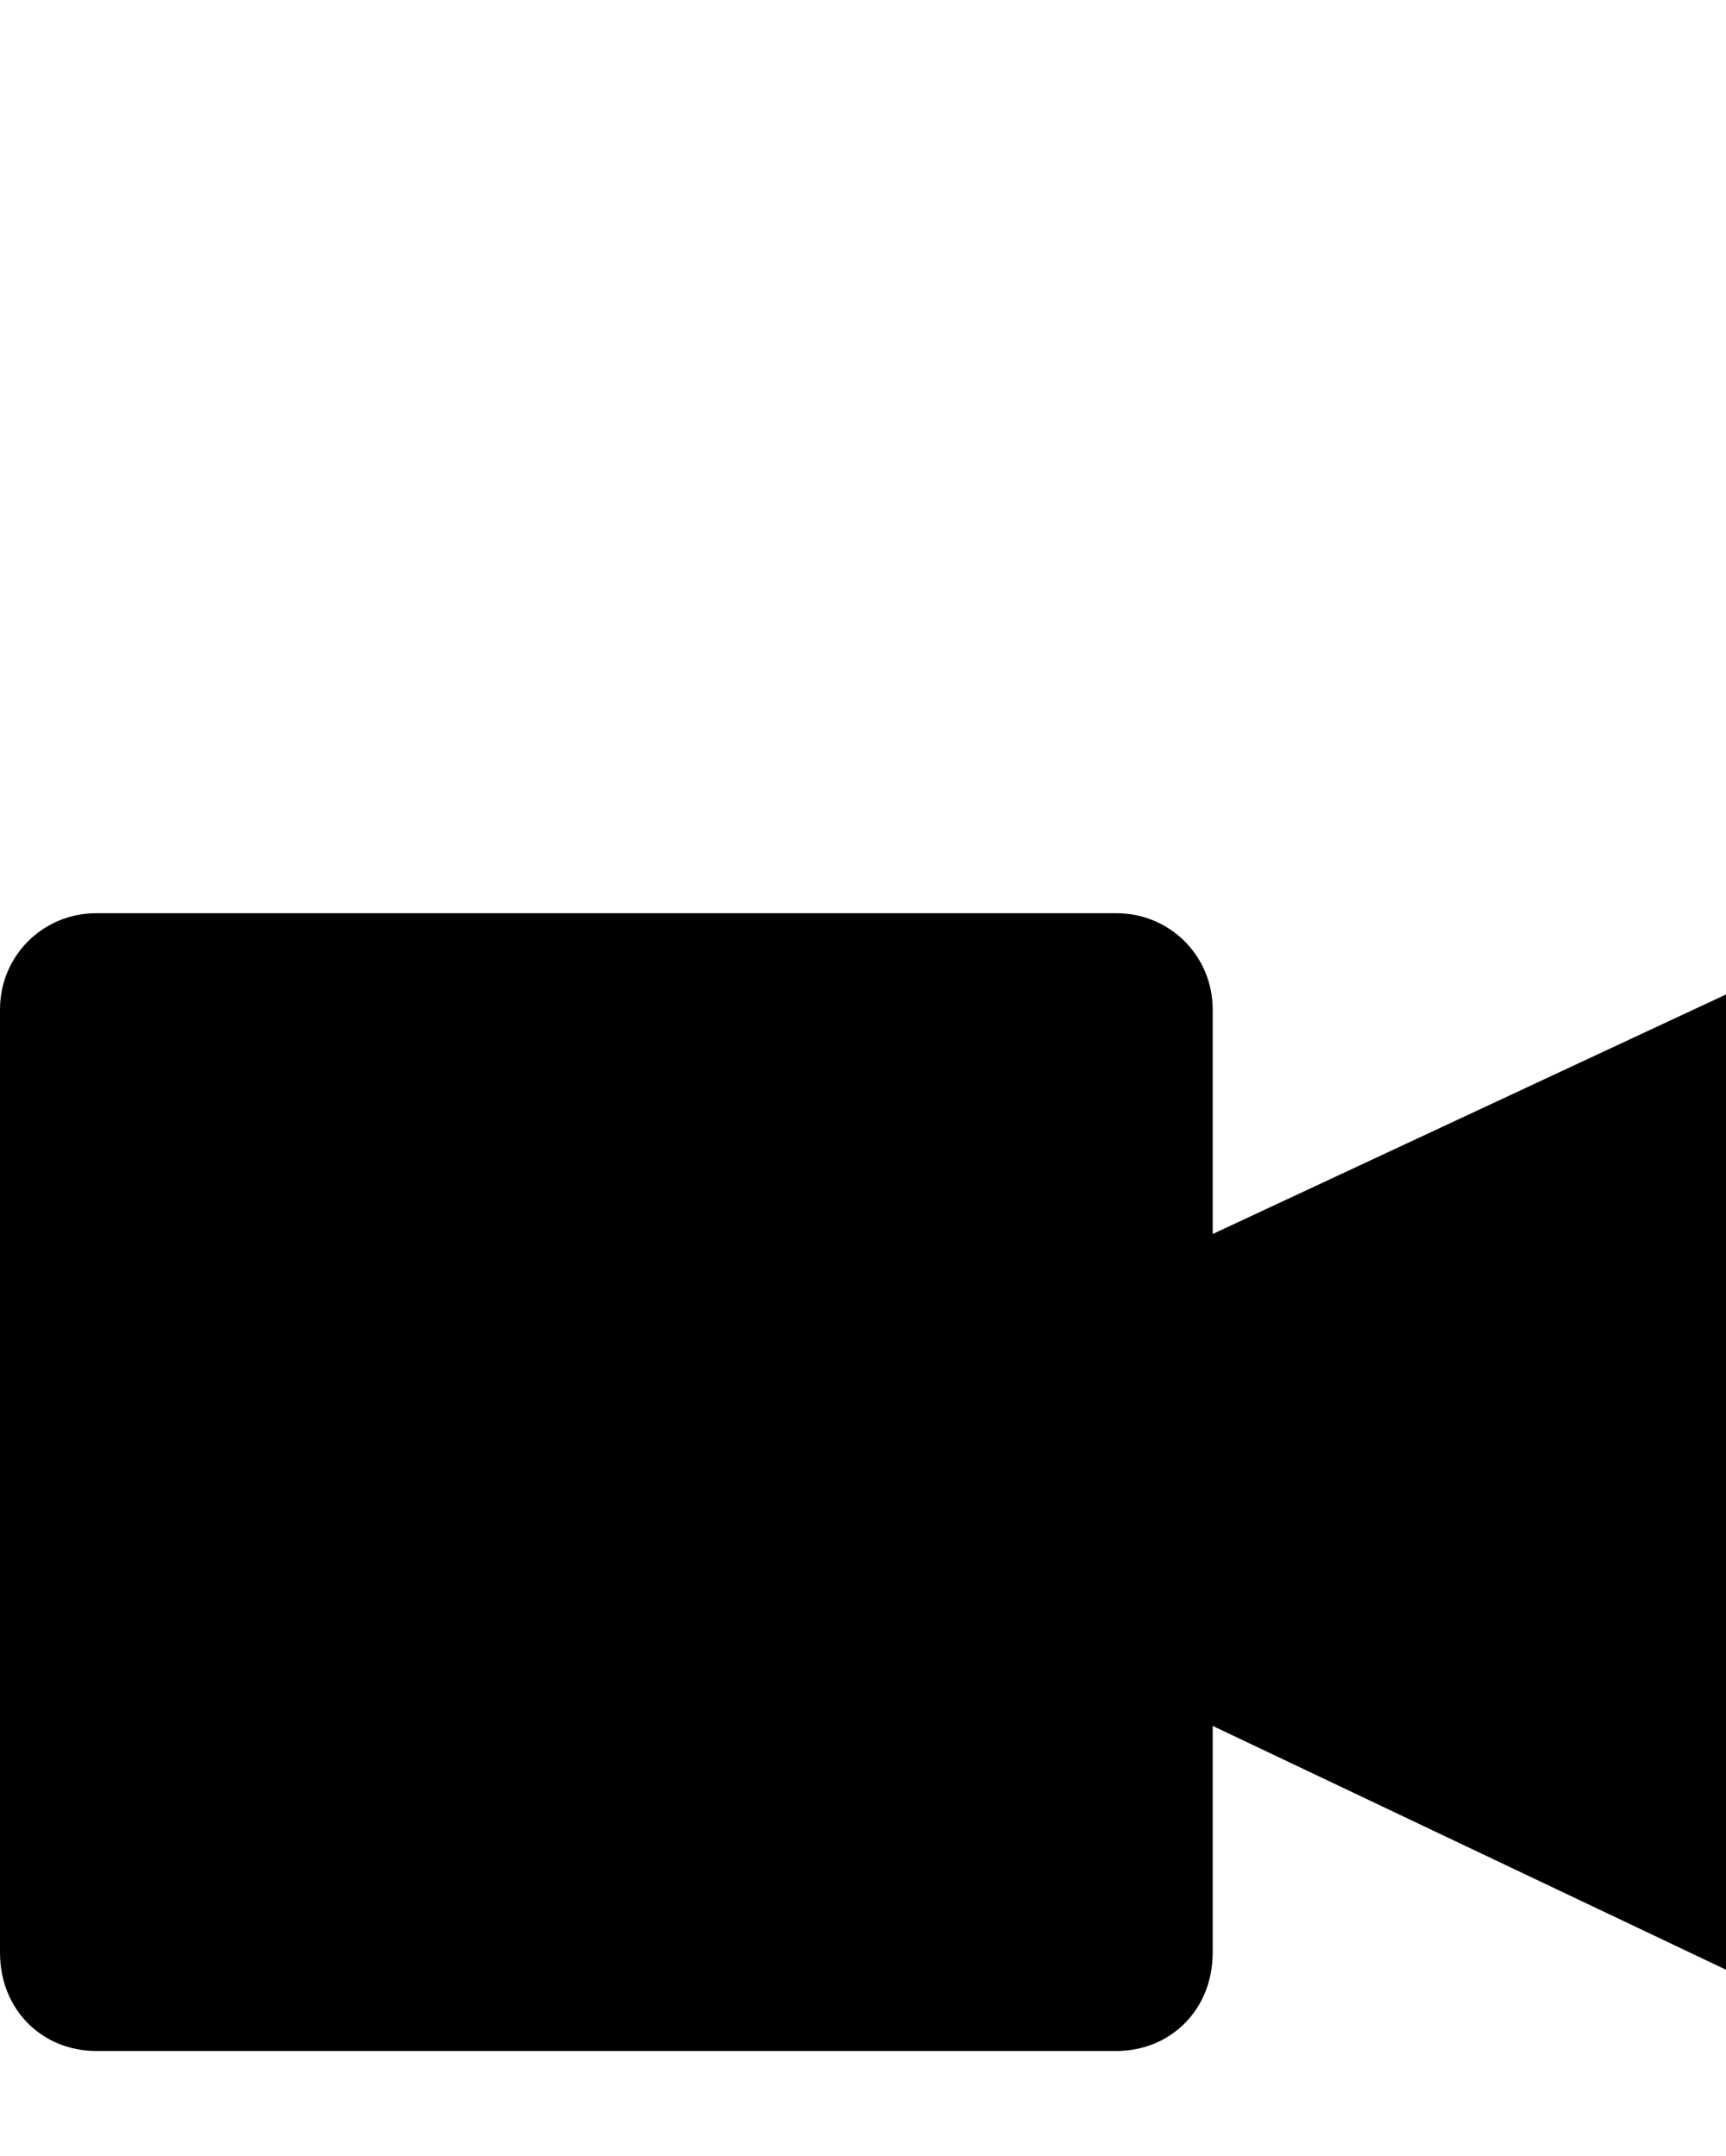 <svg xmlns="http://www.w3.org/2000/svg" viewBox="0 -189 807 1008"><path fill="currentColor" d="M807 276v456L567 618v106c0 27-20 46-45 46H45c-25 0-45-19-45-46V283c0-25 20-45 45-45h477c25 0 45 20 45 45v105z"/></svg>
